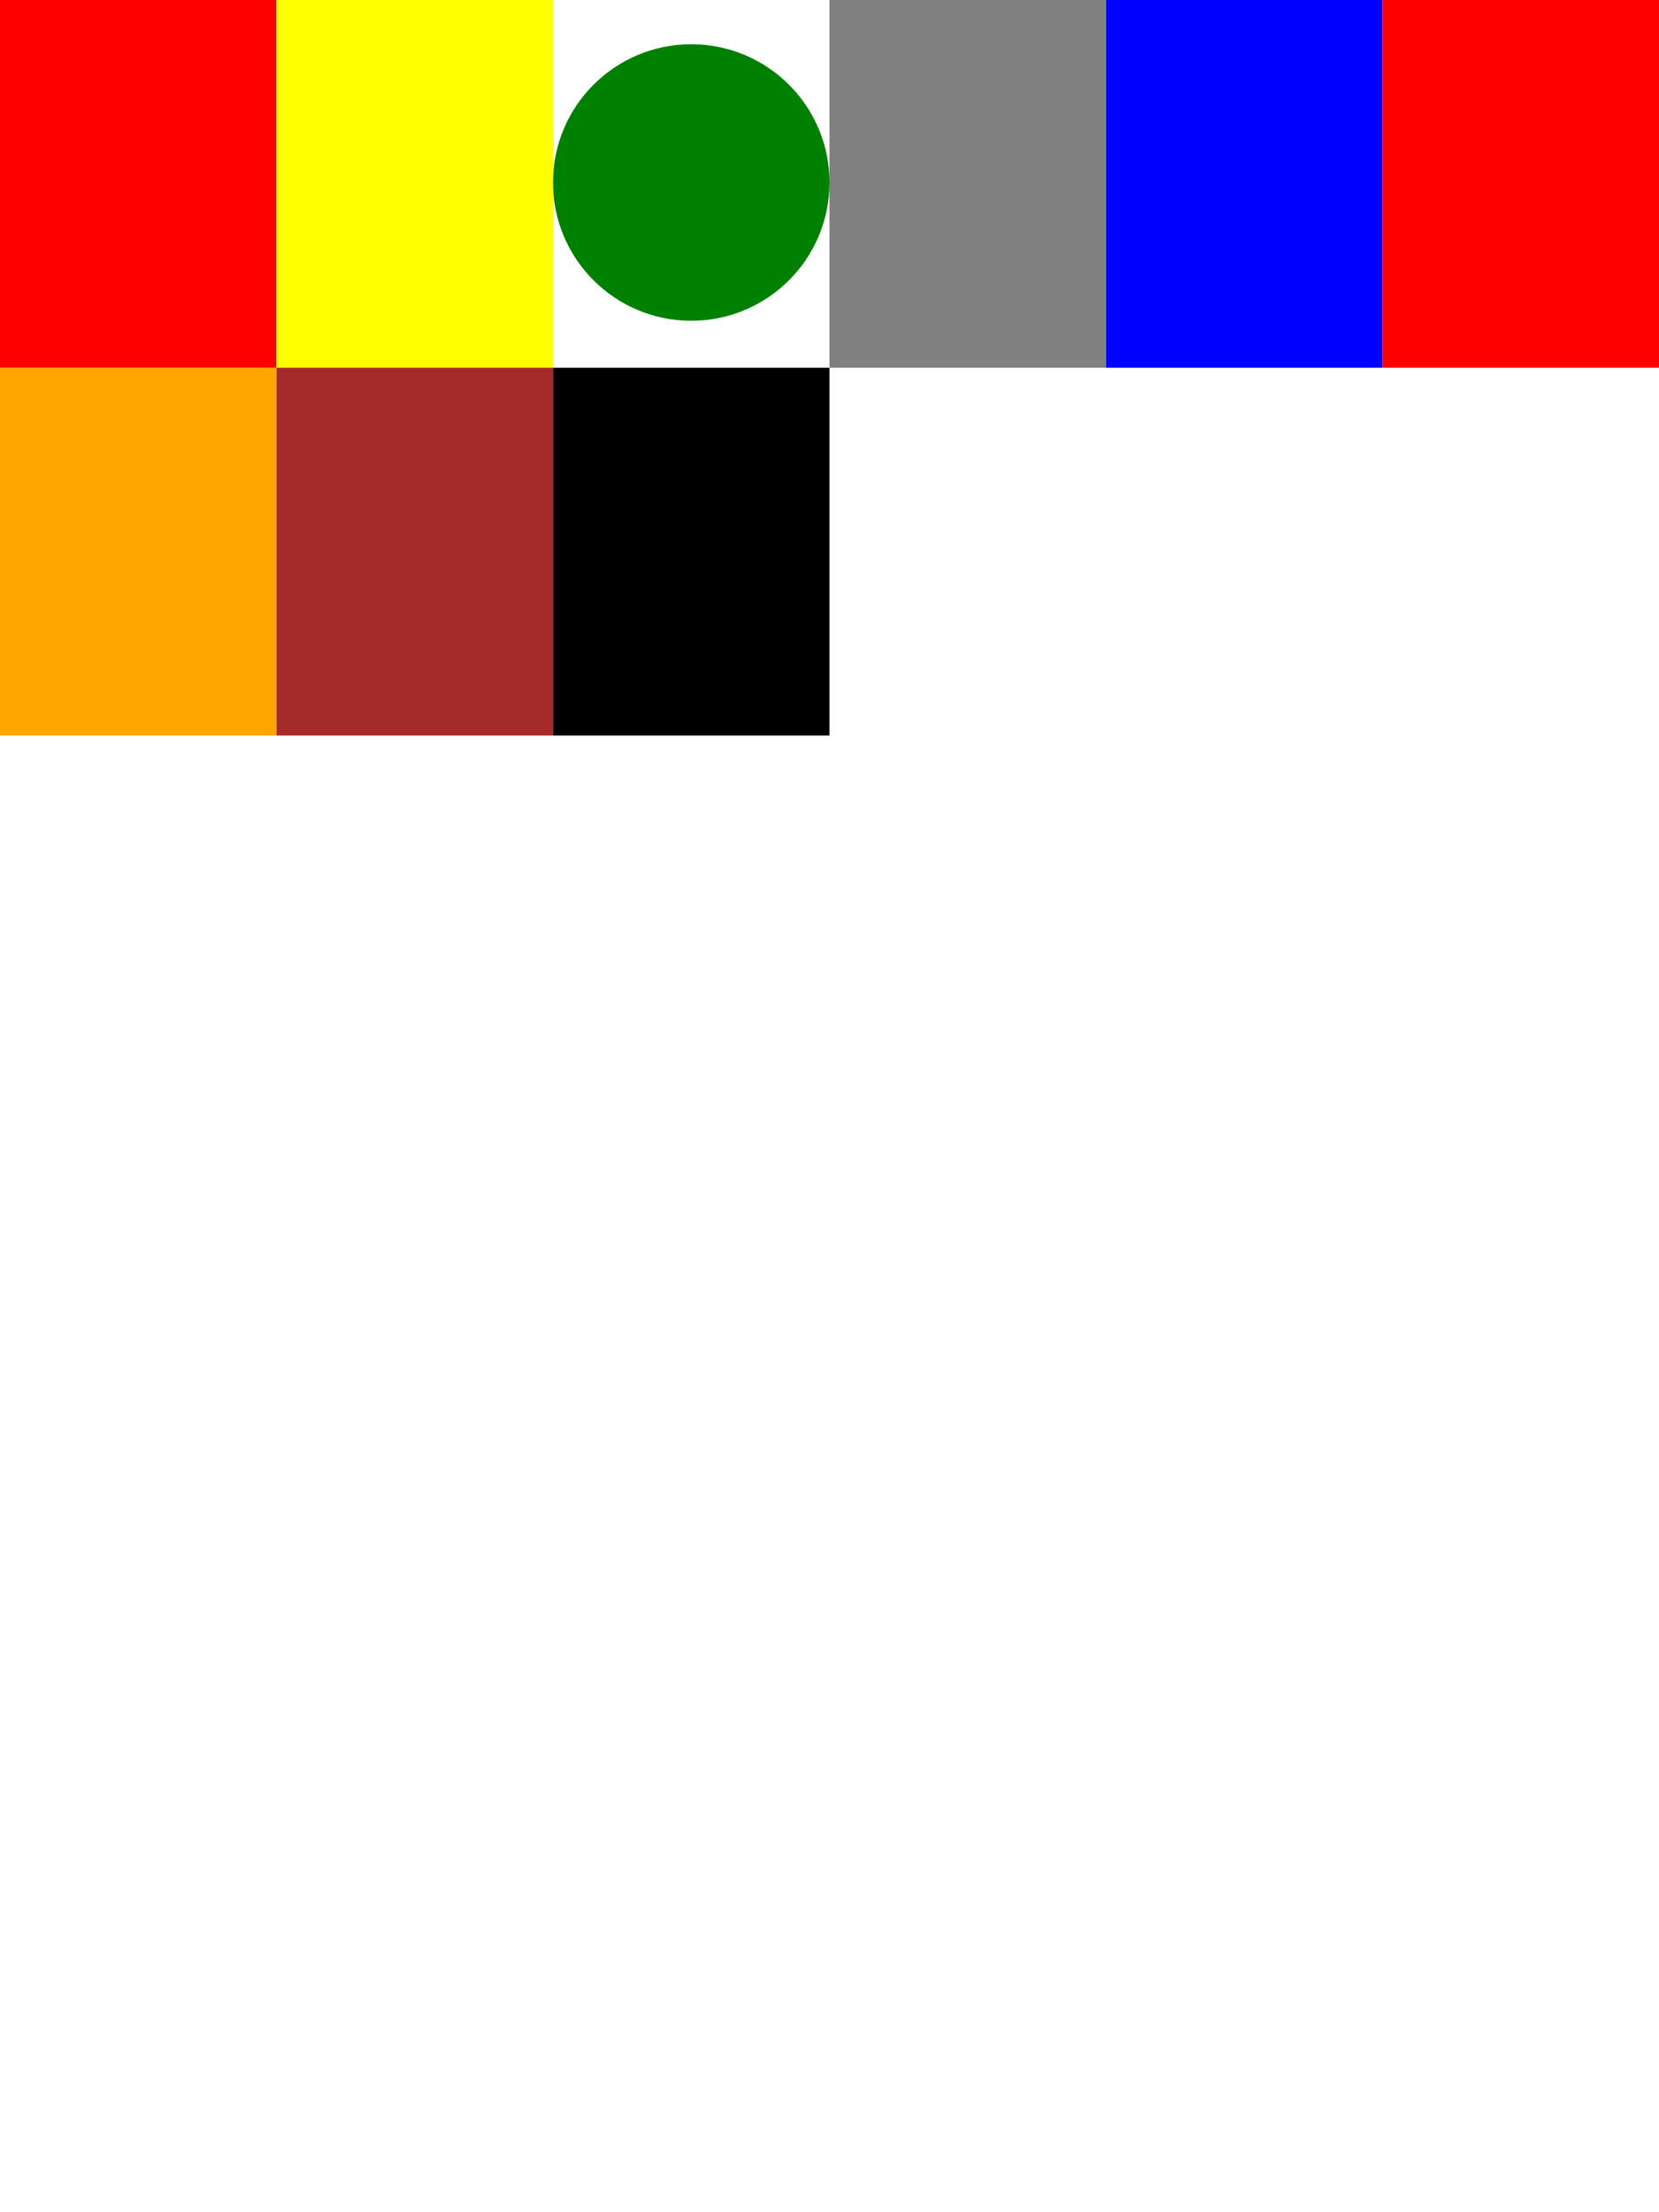 <svg xmlns='http://www.w3.org/2000/svg' xmlns:xlink='http://www.w3.org/1999/xlink' width='600px' height='800px'>
  <g transform='translate(0,0)'>
    <rect x='0' y='0' width='600' height='800' fill='white'/>
    <rect x='0' y='0' width='100' height='133' fill='red'/>
    <rect x='100' y='0' width='100' height='133' fill='yellow'/>
    <circle cx='250' cy='66' r='50' fill='green'/>
    <rect x='300' y='0' width='100' height='133' fill='gray'/>
    <rect x='400' y='0' width='100' height='133' fill='blue'/>
    <rect x='500' y='0' width='100' height='133' fill='red'/>
    <rect x='0' y='133' width='100' height='133' fill='orange'/>
    <rect x='100' y='133' width='100' height='133' fill='brown'/>
    <rect x='200' y='133' width='100' height='133' fill='black'/>
  </g>
</svg>